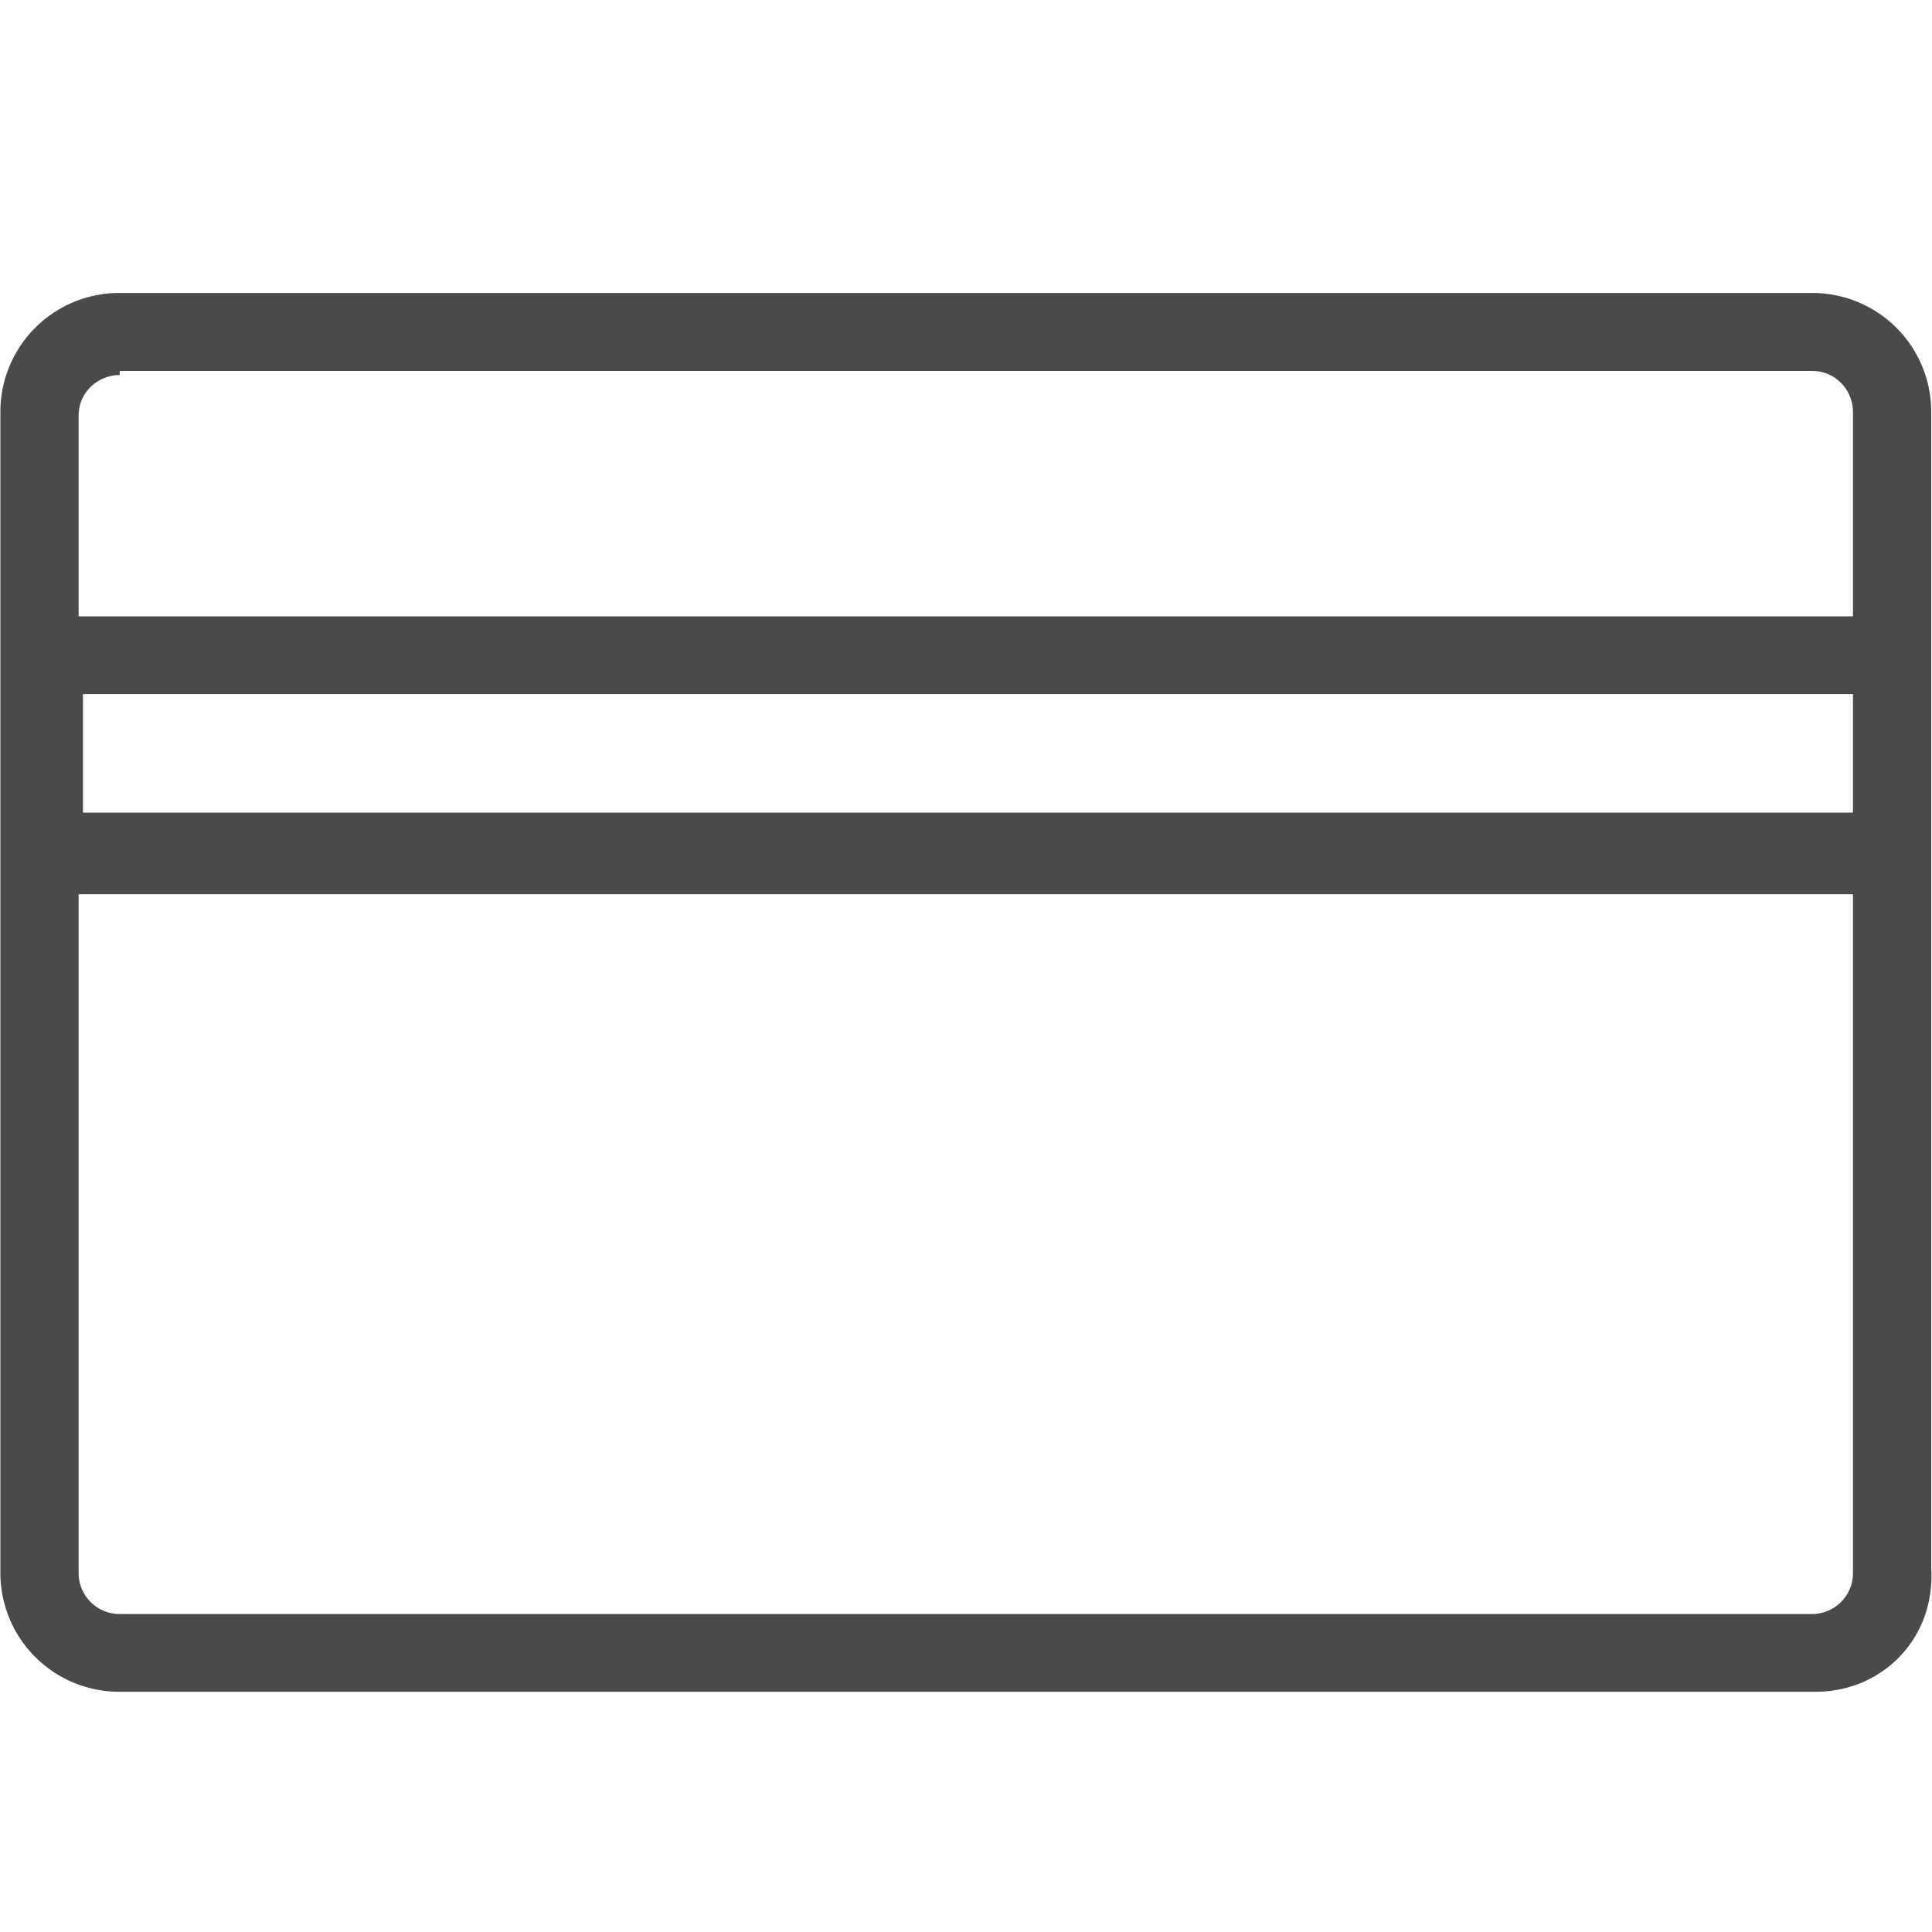 <svg xmlns="http://www.w3.org/2000/svg" width="20" height="20" viewBox="0 0 20 20">
    <g fill="none" fill-rule="evenodd">
        <path fill="#4A4A4A" fill-rule="nonzero" d="M19.992 4.26a1.23 1.23 0 0 0-1.235-1.227H1.239A1.23 1.23 0 0 0 .004 4.26v12.026a1.23 1.23 0 0 0 1.235 1.227h17.559c.683 0 1.235-.549 1.194-1.272V4.26zm-.81 4.152H.859V7.185h18.323v1.227zM.814 4.304c0-.256.213-.422.425-.422V3.84h17.518c.257 0 .425.211.425.423V6.38H.814V4.304zm18.368 11.982a.423.423 0 0 1-.425.422H1.239a.423.423 0 0 1-.425-.422V9.257h18.368v7.029z"/>
        <path d="M0 0h20v20H0z"/>
    </g>
</svg>
